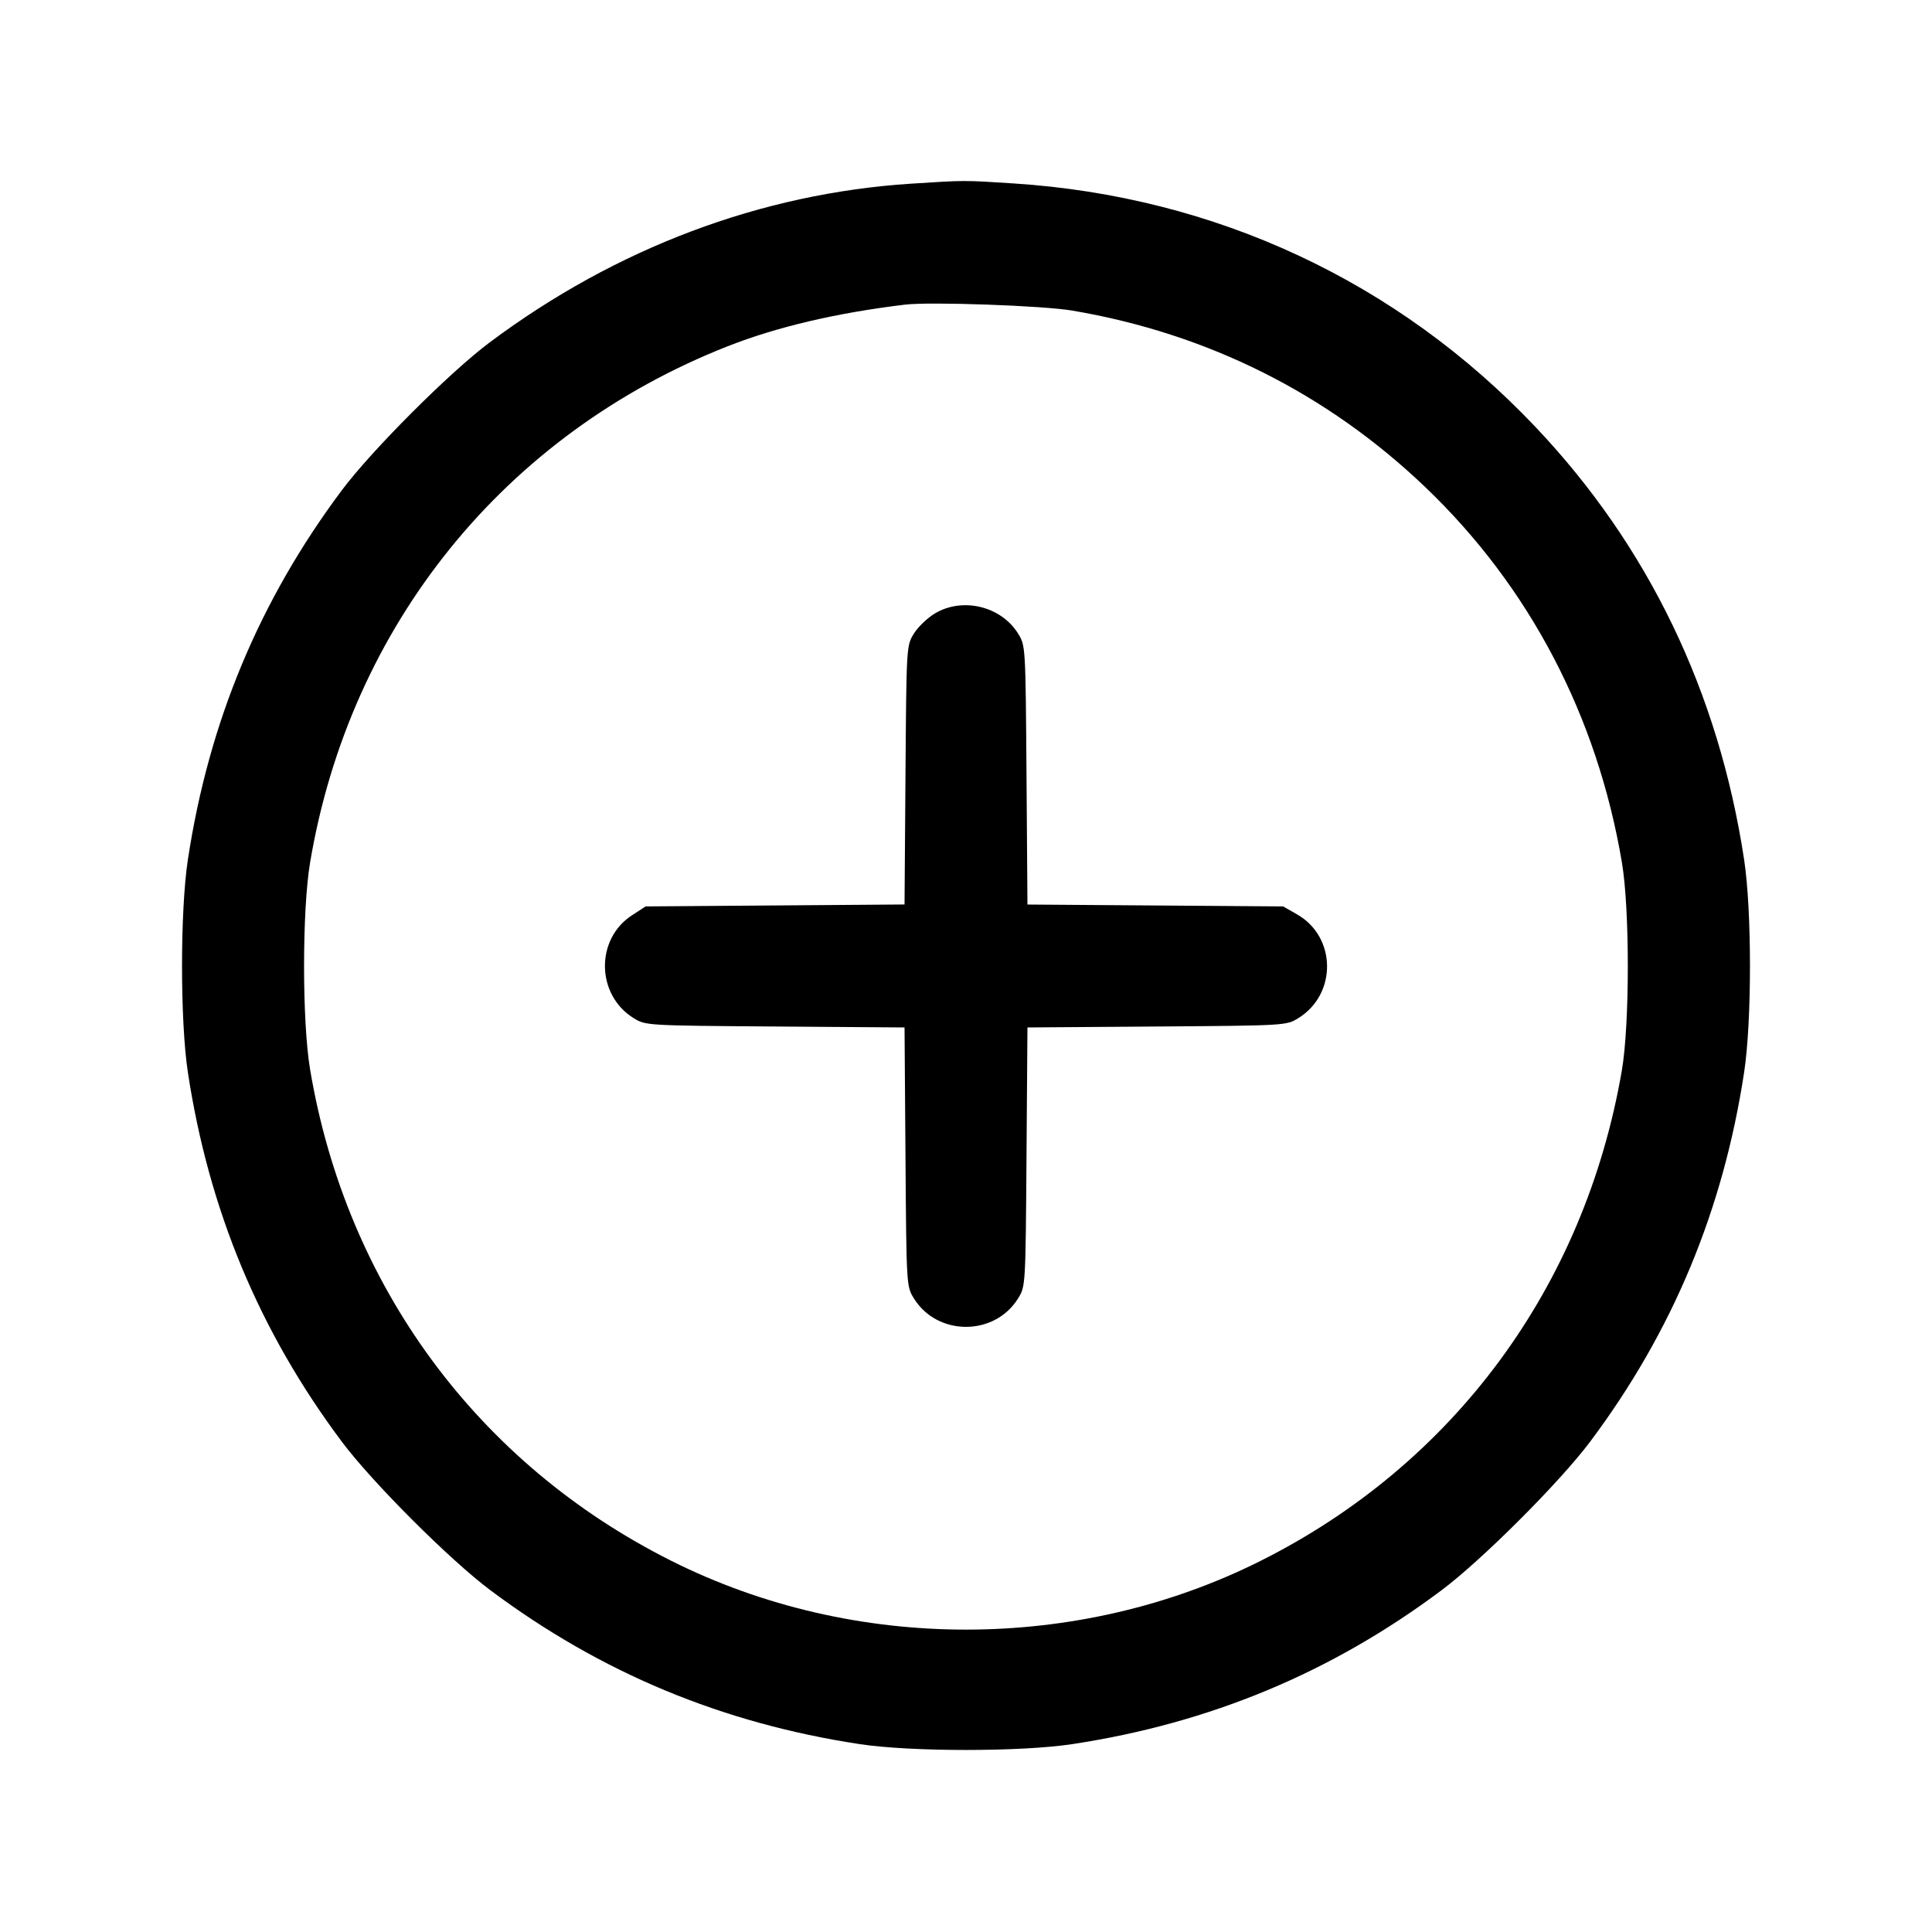 <svg xmlns="http://www.w3.org/2000/svg" width="512" height="512"><path d="M241.493 48.673c-39.799 2.563-78.317 17.074-111.786 42.114-10.589 7.922-31.248 28.596-39.155 39.184-21.846 29.252-35.222 61.365-40.767 97.869-2.061 13.574-2.061 42.746 0 56.32 5.546 36.511 18.94 68.661 40.773 97.869 8.04 10.755 28.658 31.373 39.413 39.413 29.208 21.833 61.358 35.227 97.869 40.773 13.574 2.061 42.746 2.061 56.32 0 36.526-5.548 68.754-18.978 97.869-40.785 10.755-8.056 31.345-28.646 39.401-39.401 21.807-29.115 35.237-61.343 40.785-97.869 2.061-13.574 2.061-42.746 0-56.32-6.752-44.453-25.412-83.157-55.294-114.69-36.541-38.56-84.833-61.088-138.36-64.543-13.196-.852-12.782-.853-27.068.066m42.667 33.635c35.838 6.075 67.575 21.95 93.579 46.81 27.61 26.395 45.561 60.682 52.093 99.5 2.091 12.43 2.073 42.896-.033 55.115-9.878 57.299-44.492 104.256-95.788 129.946-48.421 24.25-107.601 24.25-156.022 0-51.464-25.774-86.214-73.029-95.815-130.297-2.121-12.648-2.121-42.116 0-54.764 10.541-62.873 51.565-113.601 110.675-136.854 13.047-5.132 28.757-8.823 46.938-11.027 6.667-.809 36.585.251 44.373 1.571m-36.417 80.271c-1.96 1.175-4.456 3.571-5.547 5.325-1.977 3.18-1.983 3.287-2.232 37.492l-.25 34.302-34.31.258-34.311.257-3.609 2.347c-9.726 6.323-9.509 21.071.402 27.232 3.204 1.992 3.247 1.995 37.518 2.244l34.31.25.25 34.31c.249 34.271.252 34.314 2.244 37.518 6.232 10.024 21.352 10.024 27.584 0 1.992-3.204 1.995-3.247 2.244-37.518l.25-34.31 34.31-.25c34.271-.249 34.314-.252 37.518-2.244 10.248-6.371 10.055-21.498-.35-27.455l-3.711-2.124-33.883-.25-33.884-.25-.25-34.31c-.249-34.27-.252-34.313-2.244-37.517-4.505-7.247-14.714-9.704-22.049-5.307" fill-rule="evenodd"/></svg>